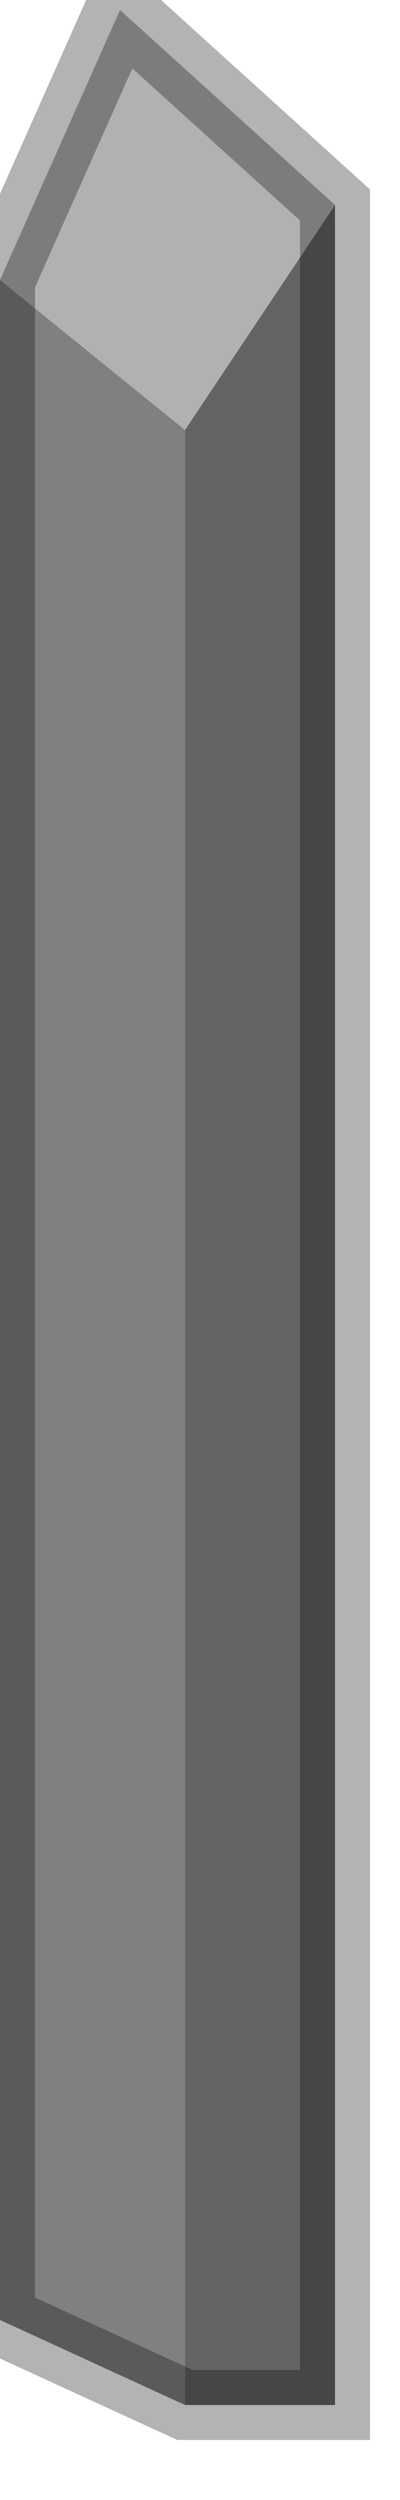 <?xml version="1.0" encoding="utf-8"?>
<svg version="1.1" id="Layer_1"
xmlns="http://www.w3.org/2000/svg"
xmlns:xlink="http://www.w3.org/1999/xlink"
width="4px" height="25px"
xml:space="preserve">
<g id="PathID_2915" transform="matrix(1, 0, 0, 1, 4.75, -14)">
<path style="fill:#B1B1B1;fill-opacity:1" d="M-2.9 18.3L-4.75 16.8L-3.55 14.1L-1.4 16.05L-2.9 18.3" />
<path style="fill:#808080;fill-opacity:1" d="M-2.9 38.05L-4.75 37.2L-4.75 16.8L-2.9 18.3L-2.9 38.05" />
<path style="fill:#646464;fill-opacity:1" d="M-2.9 18.3L-1.4 16.05L-1.4 38.05L-2.9 38.05L-2.9 18.3" />
<path style="fill:none;stroke-width:0.7;stroke-linecap:round;stroke-linejoin:miter;stroke-miterlimit:5;stroke:#000000;stroke-opacity:0.298" d="M-4.75 16.8L-3.55 14.1L-1.4 16.05L-1.4 38.05L-2.9 38.05L-4.75 37.2L-4.75 16.8z" />
</g>
</svg>
